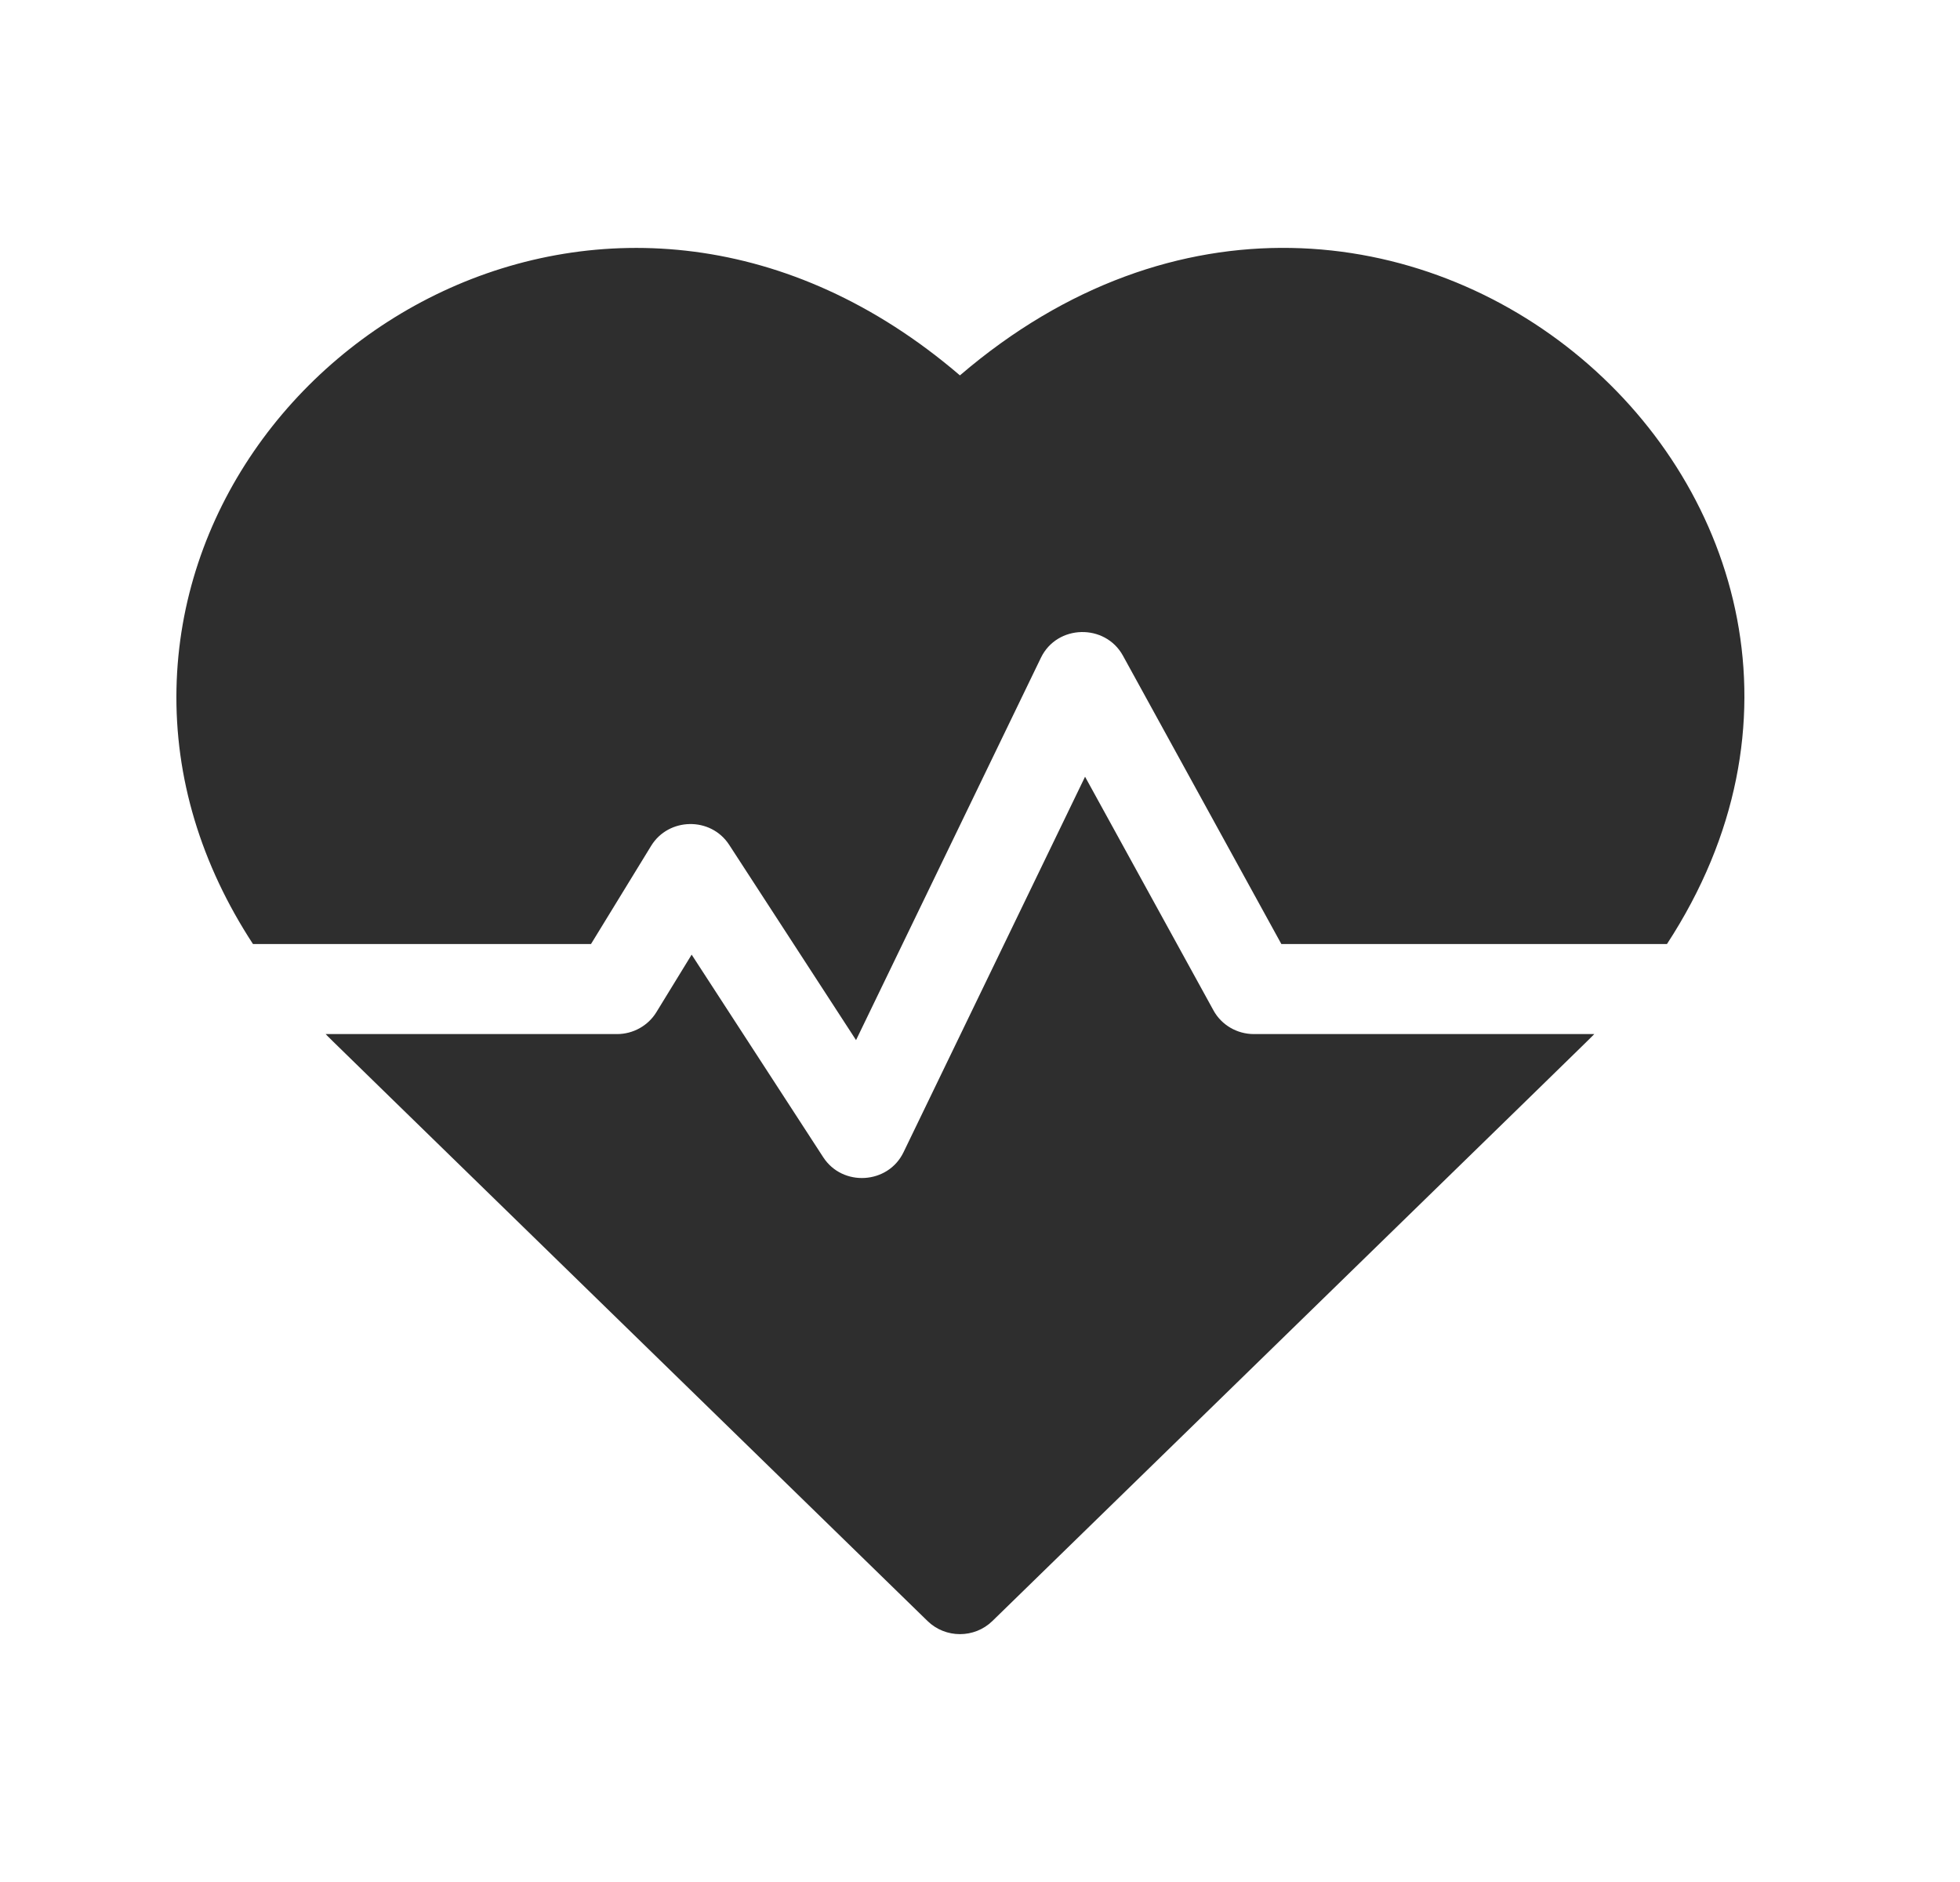 <svg width="25" height="24" viewBox="0 0 25 24" fill="none" xmlns="http://www.w3.org/2000/svg">
<path d="M12.244 4.787C7.885 1.052 2.342 4.333 2.251 8.782C2.228 9.916 2.562 11.021 3.227 12.039H7.538L8.305 10.787C8.527 10.424 9.066 10.412 9.301 10.774L10.919 13.264L13.277 8.388C13.483 7.962 14.096 7.949 14.323 8.361L16.344 12.039H21.262C24.904 6.462 17.705 0.108 12.244 4.787Z" fill="#2E2E2E"/>
<path d="M15.478 12.885L13.84 9.905L11.524 14.695C11.327 15.102 10.747 15.138 10.5 14.757L8.822 12.174L8.372 12.908C8.266 13.081 8.075 13.187 7.87 13.187H4.154C4.27 13.306 3.65 12.699 11.831 20.672C12.06 20.895 12.429 20.895 12.658 20.672C20.713 12.822 20.218 13.306 20.335 13.187H15.994C15.778 13.187 15.58 13.071 15.478 12.885Z" fill="#2E2E2E"/>
</svg>
